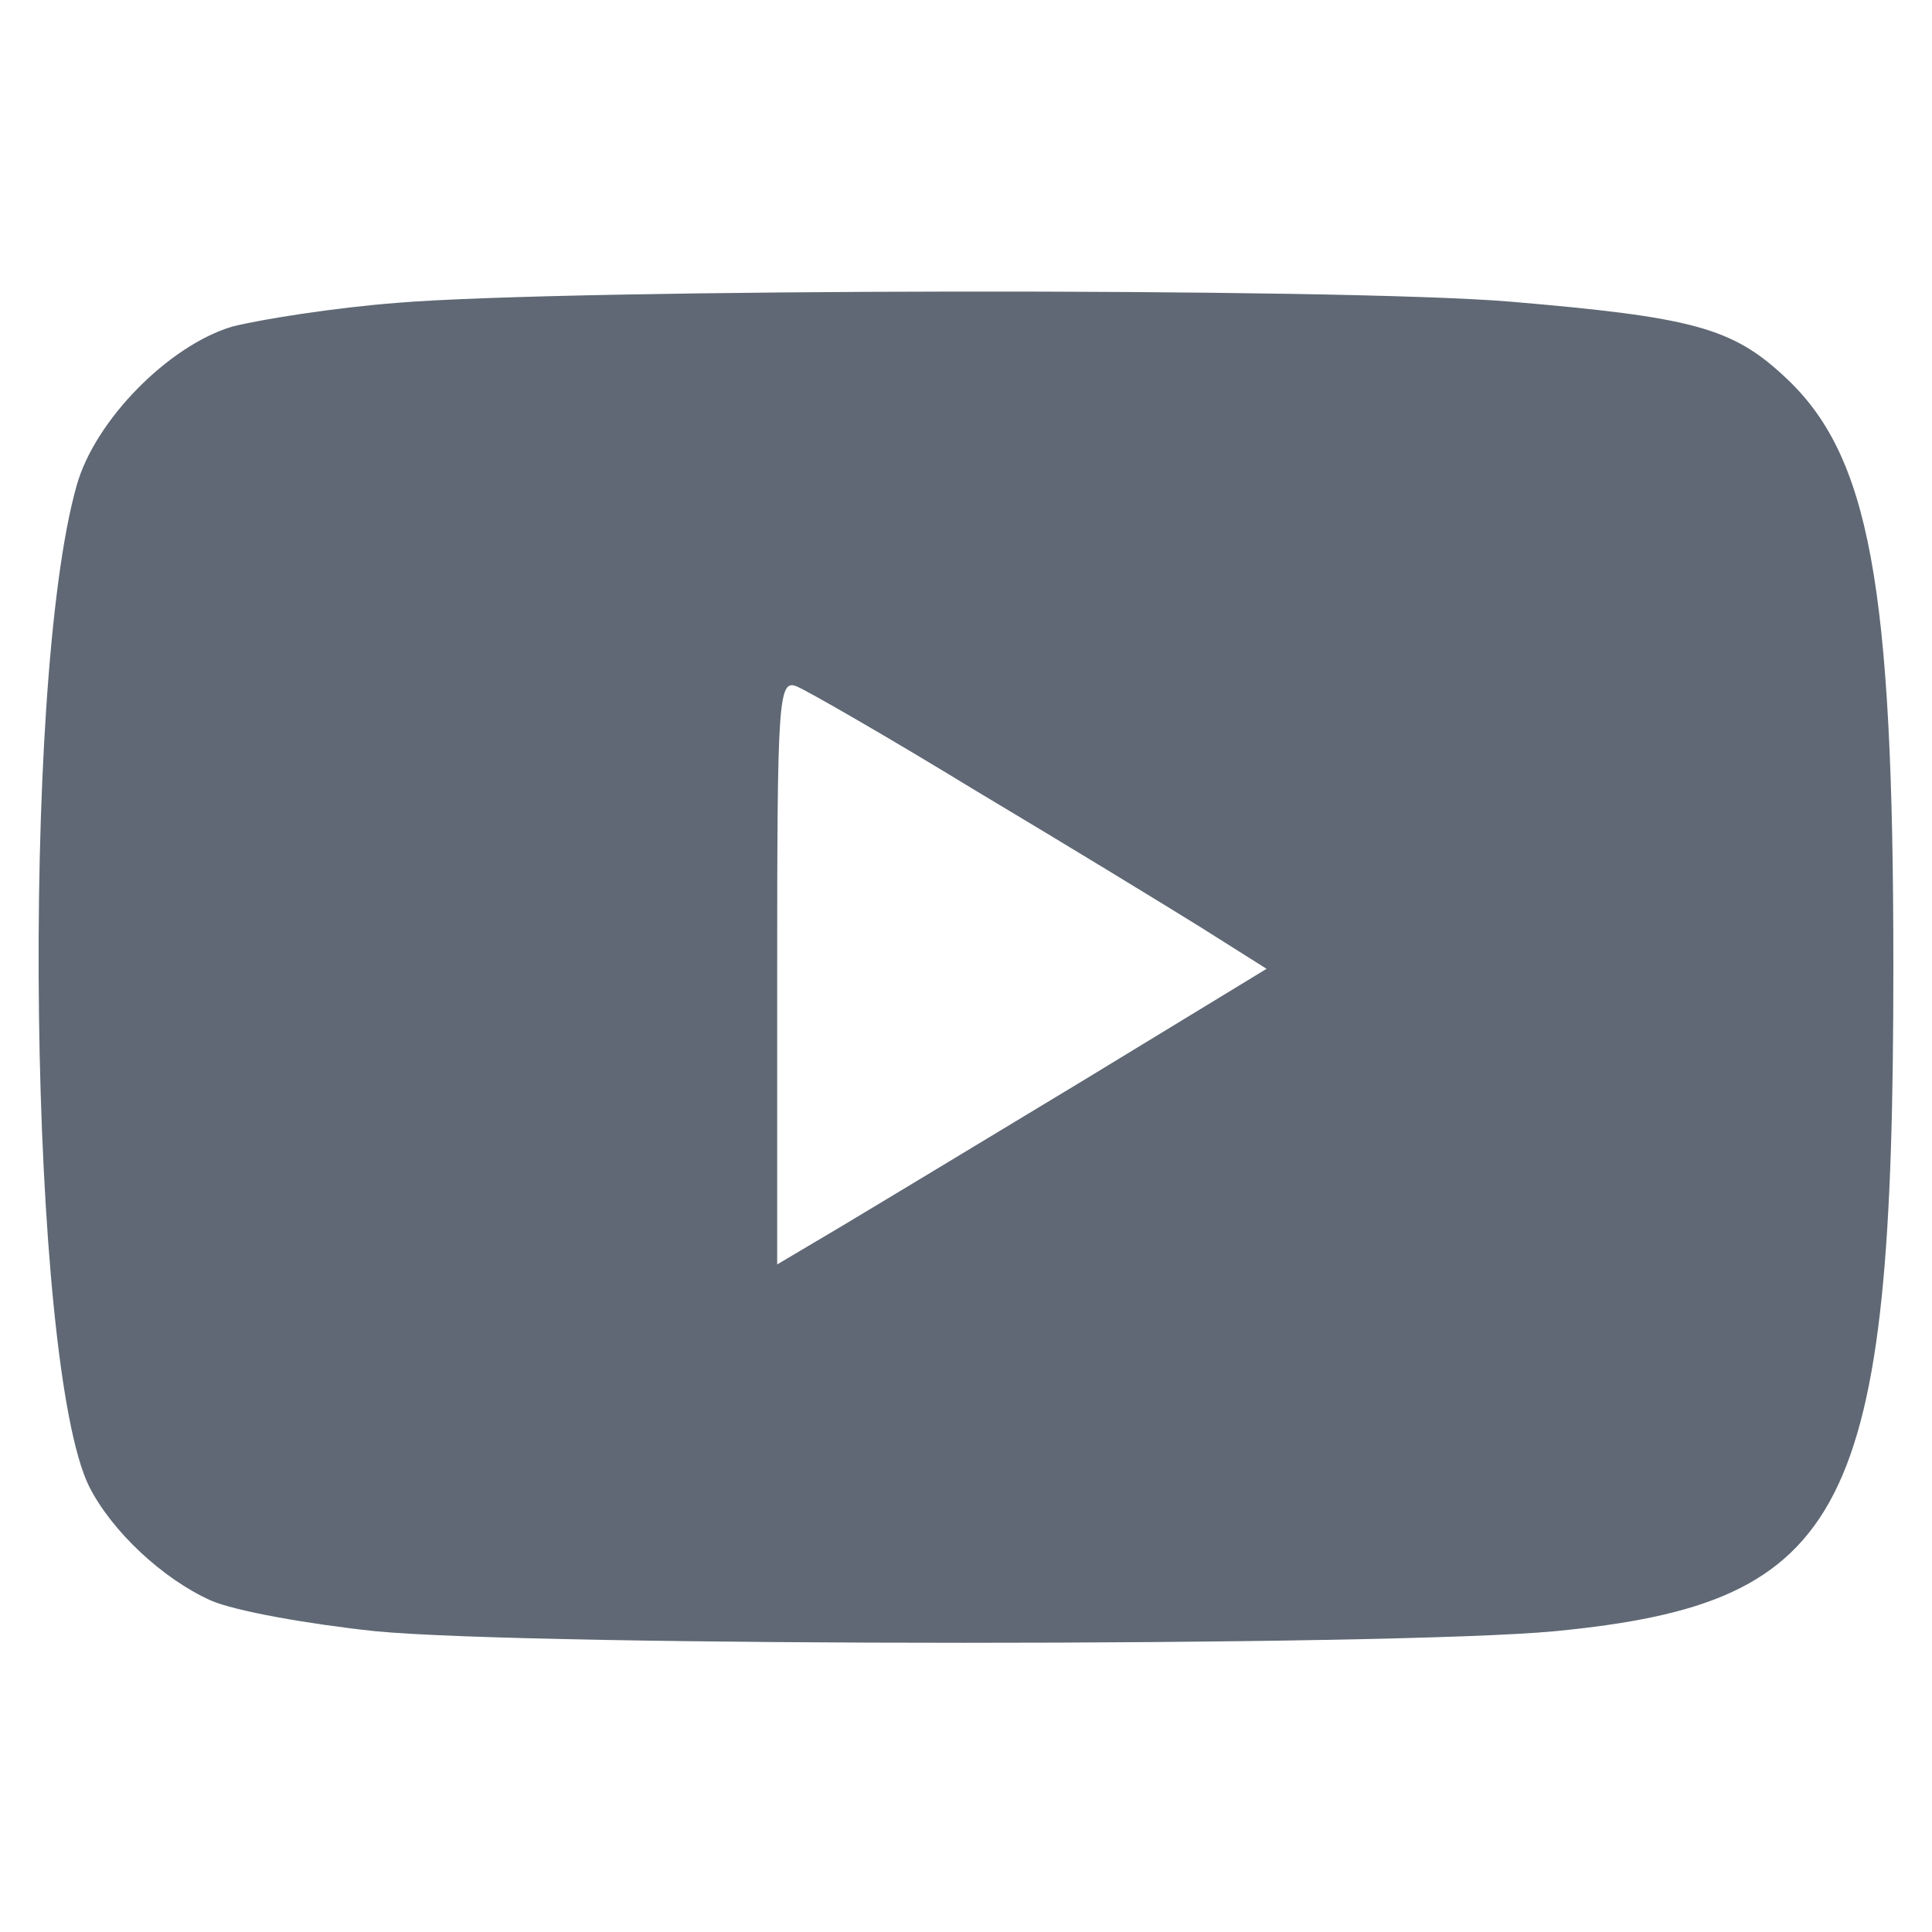 <svg width="26" height="26" viewBox="0 0 26 26" fill="none" xmlns="http://www.w3.org/2000/svg">
<path d="M5.34 4.076C4.5 4.14 3.507 4.299 3.125 4.395C2.269 4.651 1.276 5.657 1.031 6.536C0.267 9.236 0.389 18.358 1.199 20.003C1.505 20.61 2.193 21.249 2.834 21.537C3.155 21.68 4.148 21.856 5.05 21.952C7.189 22.16 18.726 22.16 20.926 21.952C24.869 21.569 25.48 20.37 25.48 13.006C25.48 7.862 25.159 6.121 24.013 5.066C23.31 4.411 22.775 4.267 20.331 4.06C18.069 3.868 7.617 3.884 5.34 4.076ZM13.133 10.642C14.31 11.344 15.67 12.175 16.159 12.479L17.045 13.038L14.554 14.555C13.179 15.386 11.697 16.281 11.269 16.536L10.459 17.016V13.086C10.459 9.411 10.475 9.14 10.719 9.236C10.872 9.3 11.957 9.923 13.133 10.642Z" fill="#5F6874"/>
</svg>
